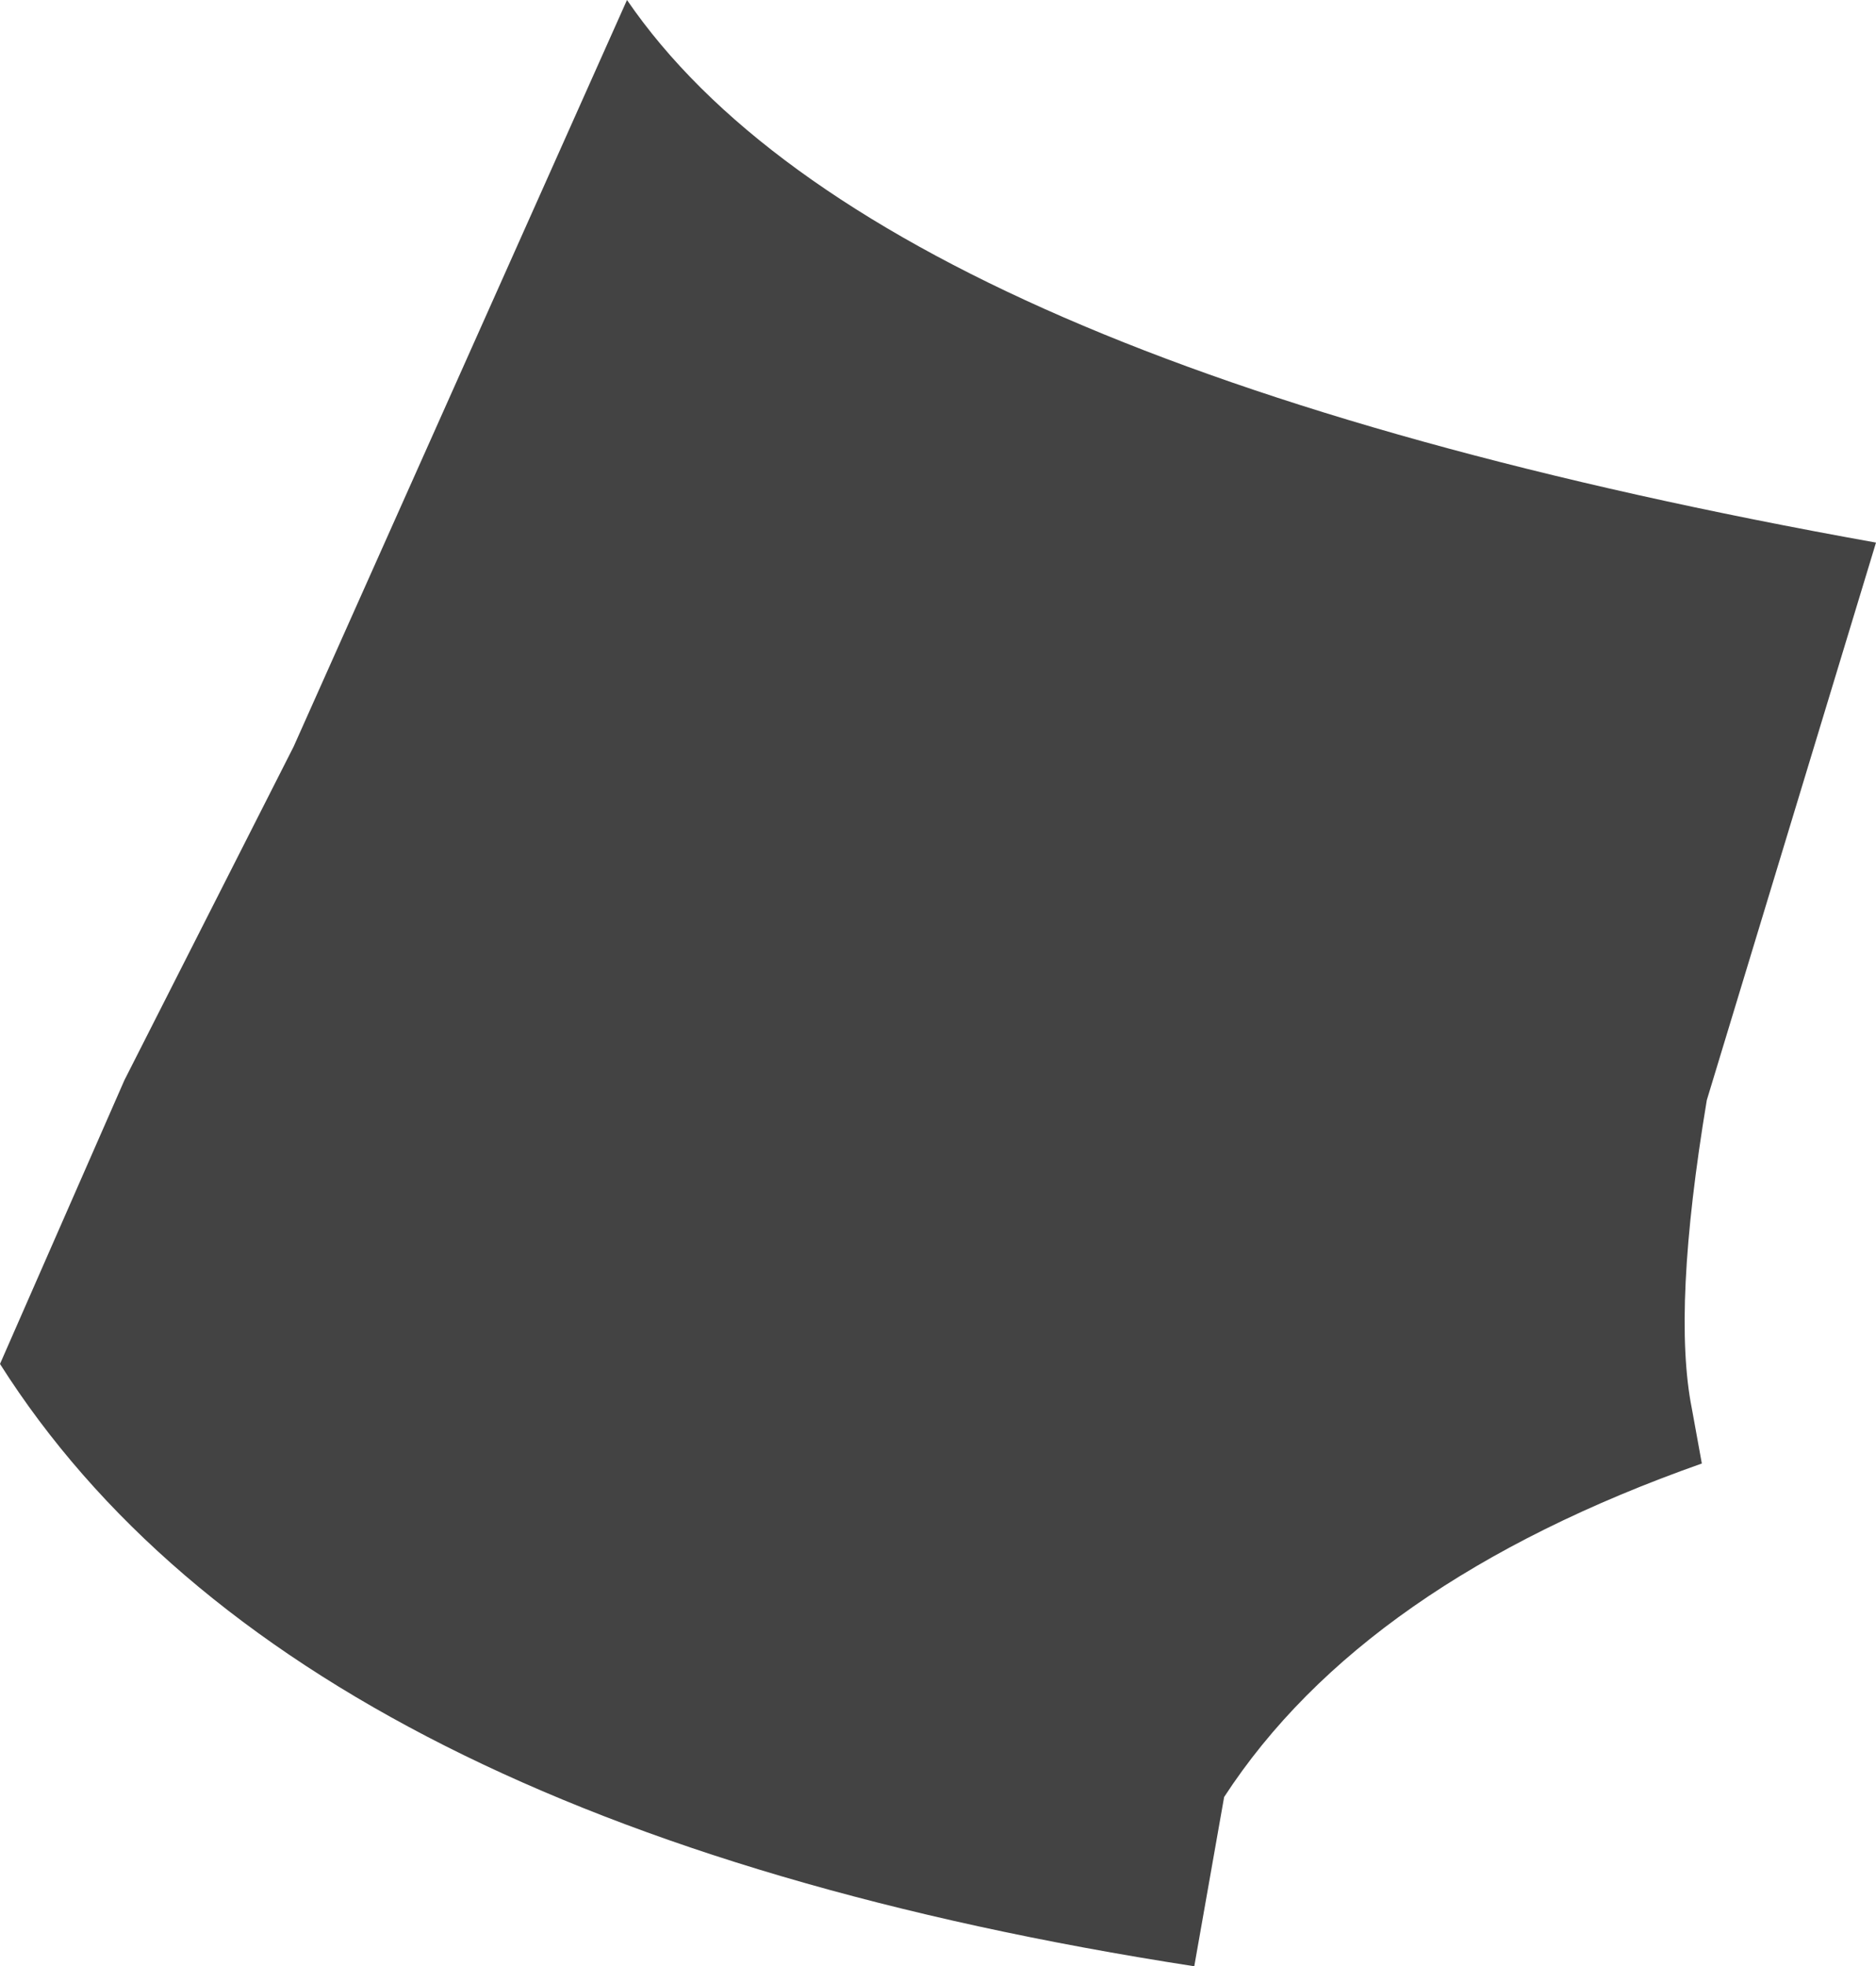 <?xml version="1.0" encoding="UTF-8" standalone="no"?>
<svg xmlns:xlink="http://www.w3.org/1999/xlink" height="19.75px" width="18.85px" xmlns="http://www.w3.org/2000/svg">
  <g transform="matrix(1.0, 0.0, 0.0, 1.0, 9.4, 9.9)">
    <path d="M-3.1 -9.9 Q-0.6 -6.25 9.45 -4.45 L7.75 1.15 Q7.4 3.25 7.6 4.25 L7.7 4.8 Q4.3 6.0 2.9 8.15 L2.6 9.85 Q-6.45 8.45 -9.4 3.8 L-8.15 0.95 -6.45 -2.4 -3.1 -9.9" fill="#434343" fill-rule="evenodd" stroke="none"/>
  </g>
</svg>
